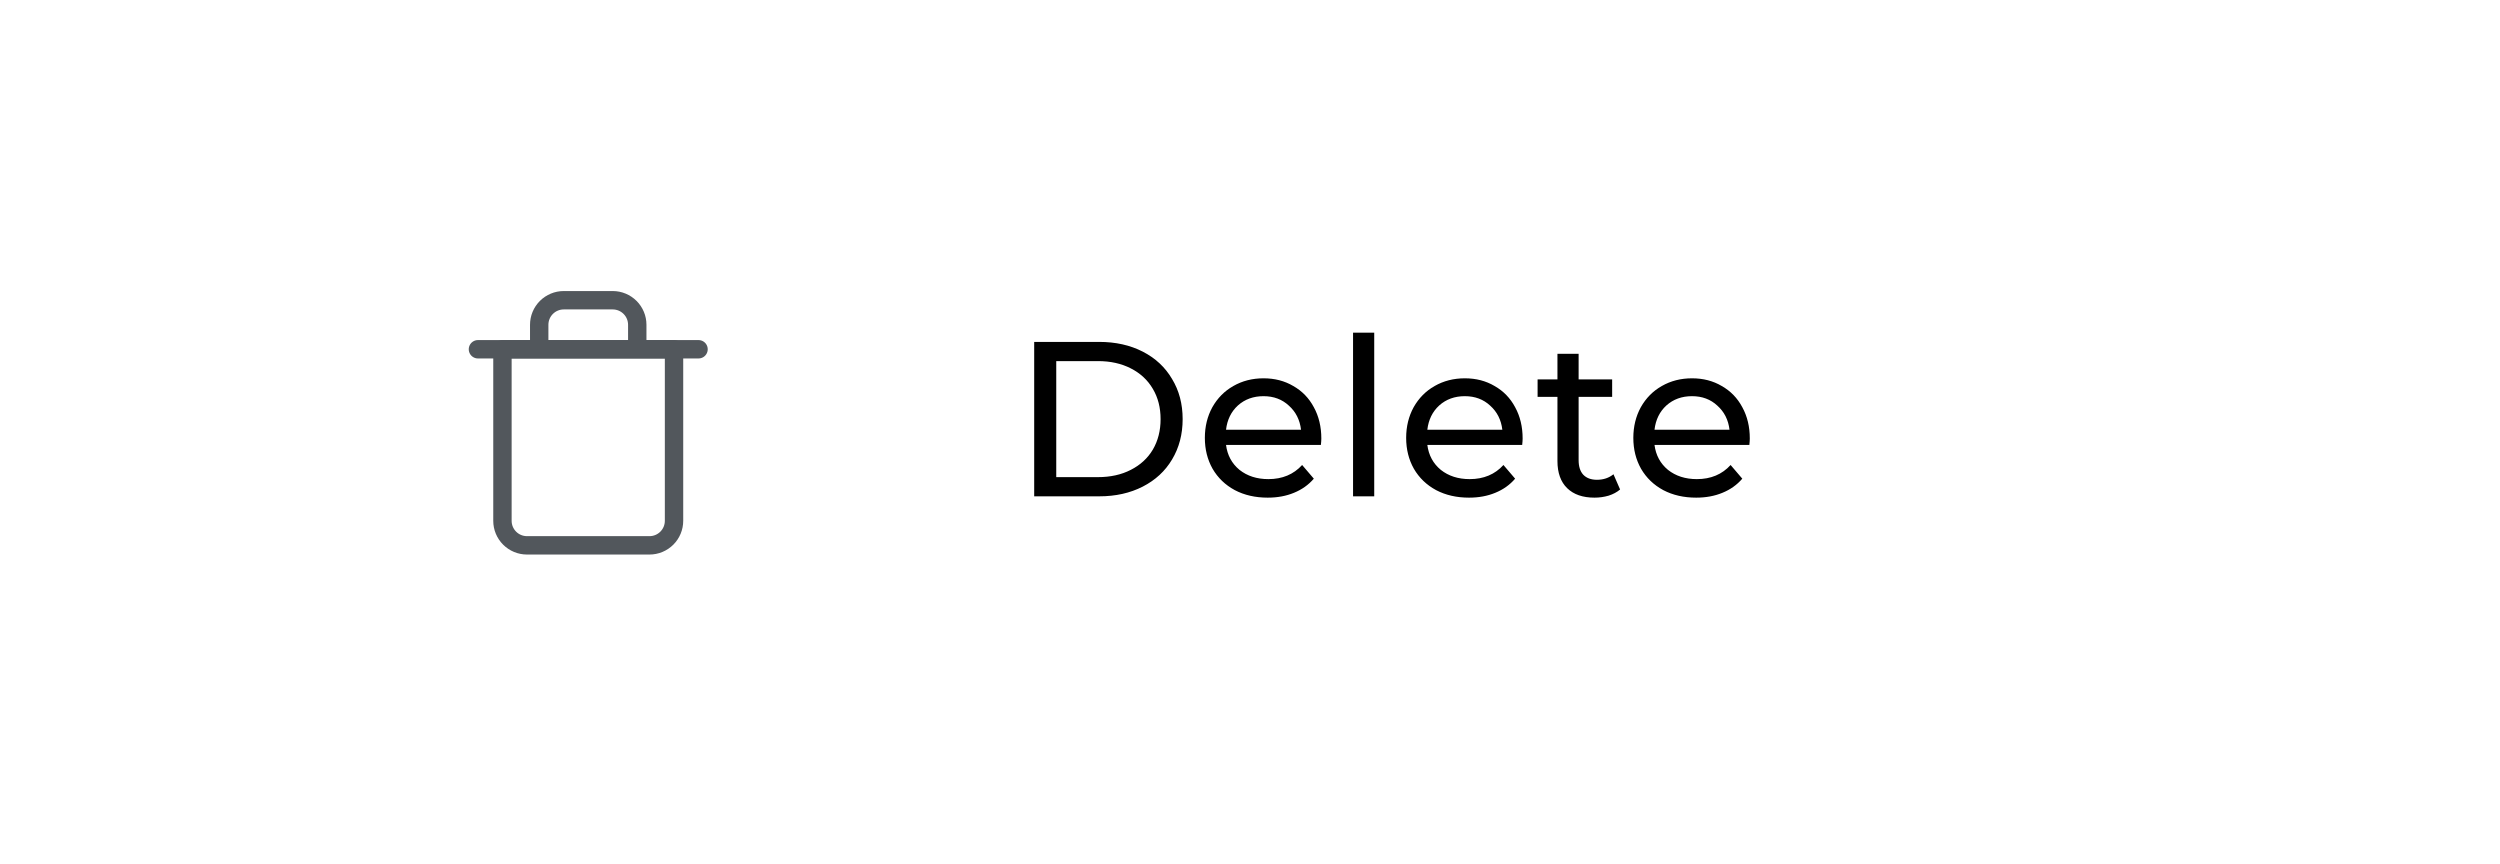 <svg width="136" height="47" viewBox="0 0 136 47" fill="none" xmlns="http://www.w3.org/2000/svg">
<g filter="url(#filter0_d_3_83)">
<rect x="11" y="11" width="114" height="25.28" rx="10.08" fill="white"/>
</g>
<path d="M56.26 18.6H59.8C60.688 18.6 61.476 18.776 62.164 19.128C62.852 19.48 63.384 19.976 63.76 20.616C64.144 21.248 64.336 21.976 64.336 22.8C64.336 23.624 64.144 24.356 63.76 24.996C63.384 25.628 62.852 26.12 62.164 26.472C61.476 26.824 60.688 27 59.8 27H56.26V18.6ZM59.728 25.956C60.408 25.956 61.004 25.824 61.516 25.56C62.036 25.296 62.436 24.928 62.716 24.456C62.996 23.976 63.136 23.424 63.136 22.8C63.136 22.176 62.996 21.628 62.716 21.156C62.436 20.676 62.036 20.304 61.516 20.04C61.004 19.776 60.408 19.644 59.728 19.644H57.46V25.956H59.728ZM71.88 23.856C71.88 23.944 71.872 24.06 71.856 24.204H66.696C66.768 24.764 67.012 25.216 67.428 25.56C67.852 25.896 68.376 26.064 69 26.064C69.76 26.064 70.372 25.808 70.836 25.296L71.472 26.04C71.184 26.376 70.824 26.632 70.392 26.808C69.968 26.984 69.492 27.072 68.964 27.072C68.292 27.072 67.696 26.936 67.176 26.664C66.656 26.384 66.252 25.996 65.964 25.5C65.684 25.004 65.544 24.444 65.544 23.82C65.544 23.204 65.68 22.648 65.952 22.152C66.232 21.656 66.612 21.272 67.092 21C67.58 20.72 68.128 20.58 68.736 20.58C69.344 20.58 69.884 20.72 70.356 21C70.836 21.272 71.208 21.656 71.472 22.152C71.744 22.648 71.88 23.216 71.88 23.856ZM68.736 21.552C68.184 21.552 67.72 21.72 67.344 22.056C66.976 22.392 66.76 22.832 66.696 23.376H70.776C70.712 22.84 70.492 22.404 70.116 22.068C69.748 21.724 69.288 21.552 68.736 21.552ZM73.606 18.096H74.758V27H73.606V18.096ZM82.831 23.856C82.831 23.944 82.823 24.06 82.807 24.204H77.647C77.719 24.764 77.963 25.216 78.379 25.56C78.803 25.896 79.327 26.064 79.951 26.064C80.711 26.064 81.323 25.808 81.787 25.296L82.423 26.04C82.135 26.376 81.775 26.632 81.343 26.808C80.919 26.984 80.443 27.072 79.915 27.072C79.243 27.072 78.647 26.936 78.127 26.664C77.607 26.384 77.203 25.996 76.915 25.5C76.635 25.004 76.495 24.444 76.495 23.82C76.495 23.204 76.631 22.648 76.903 22.152C77.183 21.656 77.563 21.272 78.043 21C78.531 20.72 79.079 20.58 79.687 20.58C80.295 20.58 80.835 20.72 81.307 21C81.787 21.272 82.159 21.656 82.423 22.152C82.695 22.648 82.831 23.216 82.831 23.856ZM79.687 21.552C79.135 21.552 78.671 21.72 78.295 22.056C77.927 22.392 77.711 22.832 77.647 23.376H81.727C81.663 22.84 81.443 22.404 81.067 22.068C80.699 21.724 80.239 21.552 79.687 21.552ZM88.133 26.628C87.965 26.772 87.757 26.884 87.509 26.964C87.261 27.036 87.005 27.072 86.741 27.072C86.101 27.072 85.605 26.9 85.253 26.556C84.901 26.212 84.725 25.72 84.725 25.08V21.588H83.645V20.64H84.725V19.248H85.877V20.64H87.701V21.588H85.877V25.032C85.877 25.376 85.961 25.64 86.129 25.824C86.305 26.008 86.553 26.1 86.873 26.1C87.225 26.1 87.525 26 87.773 25.8L88.133 26.628ZM95.189 23.856C95.189 23.944 95.181 24.06 95.165 24.204H90.005C90.077 24.764 90.321 25.216 90.737 25.56C91.161 25.896 91.685 26.064 92.309 26.064C93.069 26.064 93.681 25.808 94.145 25.296L94.781 26.04C94.493 26.376 94.133 26.632 93.701 26.808C93.277 26.984 92.801 27.072 92.273 27.072C91.601 27.072 91.005 26.936 90.485 26.664C89.965 26.384 89.561 25.996 89.273 25.5C88.993 25.004 88.853 24.444 88.853 23.82C88.853 23.204 88.989 22.648 89.261 22.152C89.541 21.656 89.921 21.272 90.401 21C90.889 20.72 91.437 20.58 92.045 20.58C92.653 20.58 93.193 20.72 93.665 21C94.145 21.272 94.517 21.656 94.781 22.152C95.053 22.648 95.189 23.216 95.189 23.856ZM92.045 21.552C91.493 21.552 91.029 21.72 90.653 22.056C90.285 22.392 90.069 22.832 90.005 23.376H94.085C94.021 22.84 93.801 22.404 93.425 22.068C93.057 21.724 92.597 21.552 92.045 21.552Z" fill="black"/>
<path d="M26 19H27.333H38" stroke="#52575C" stroke-linecap="round" stroke-linejoin="round"/>
<path d="M29.333 19V17.667C29.333 17.313 29.474 16.974 29.724 16.724C29.974 16.474 30.313 16.333 30.667 16.333H33.333C33.687 16.333 34.026 16.474 34.276 16.724C34.526 16.974 34.667 17.313 34.667 17.667V19M36.667 19V28.333C36.667 28.687 36.526 29.026 36.276 29.276C36.026 29.526 35.687 29.667 35.333 29.667H28.667C28.313 29.667 27.974 29.526 27.724 29.276C27.474 29.026 27.333 28.687 27.333 28.333V19H36.667Z" stroke="#52575C" stroke-linecap="round" stroke-linejoin="round"/>
<defs>
<filter id="filter0_d_3_83" x="0.92" y="0.92" width="134.16" height="45.44" filterUnits="userSpaceOnUse" color-interpolation-filters="sRGB">
<feFlood flood-opacity="0" result="BackgroundImageFix"/>
<feColorMatrix in="SourceAlpha" type="matrix" values="0 0 0 0 0 0 0 0 0 0 0 0 0 0 0 0 0 0 127 0" result="hardAlpha"/>
<feOffset/>
<feGaussianBlur stdDeviation="5.04"/>
<feColorMatrix type="matrix" values="0 0 0 0 0.145 0 0 0 0 0.157 0 0 0 0 0.169 0 0 0 0.12 0"/>
<feBlend mode="normal" in2="BackgroundImageFix" result="effect1_dropShadow_3_83"/>
<feBlend mode="normal" in="SourceGraphic" in2="effect1_dropShadow_3_83" result="shape"/>
</filter>
</defs>
</svg>
